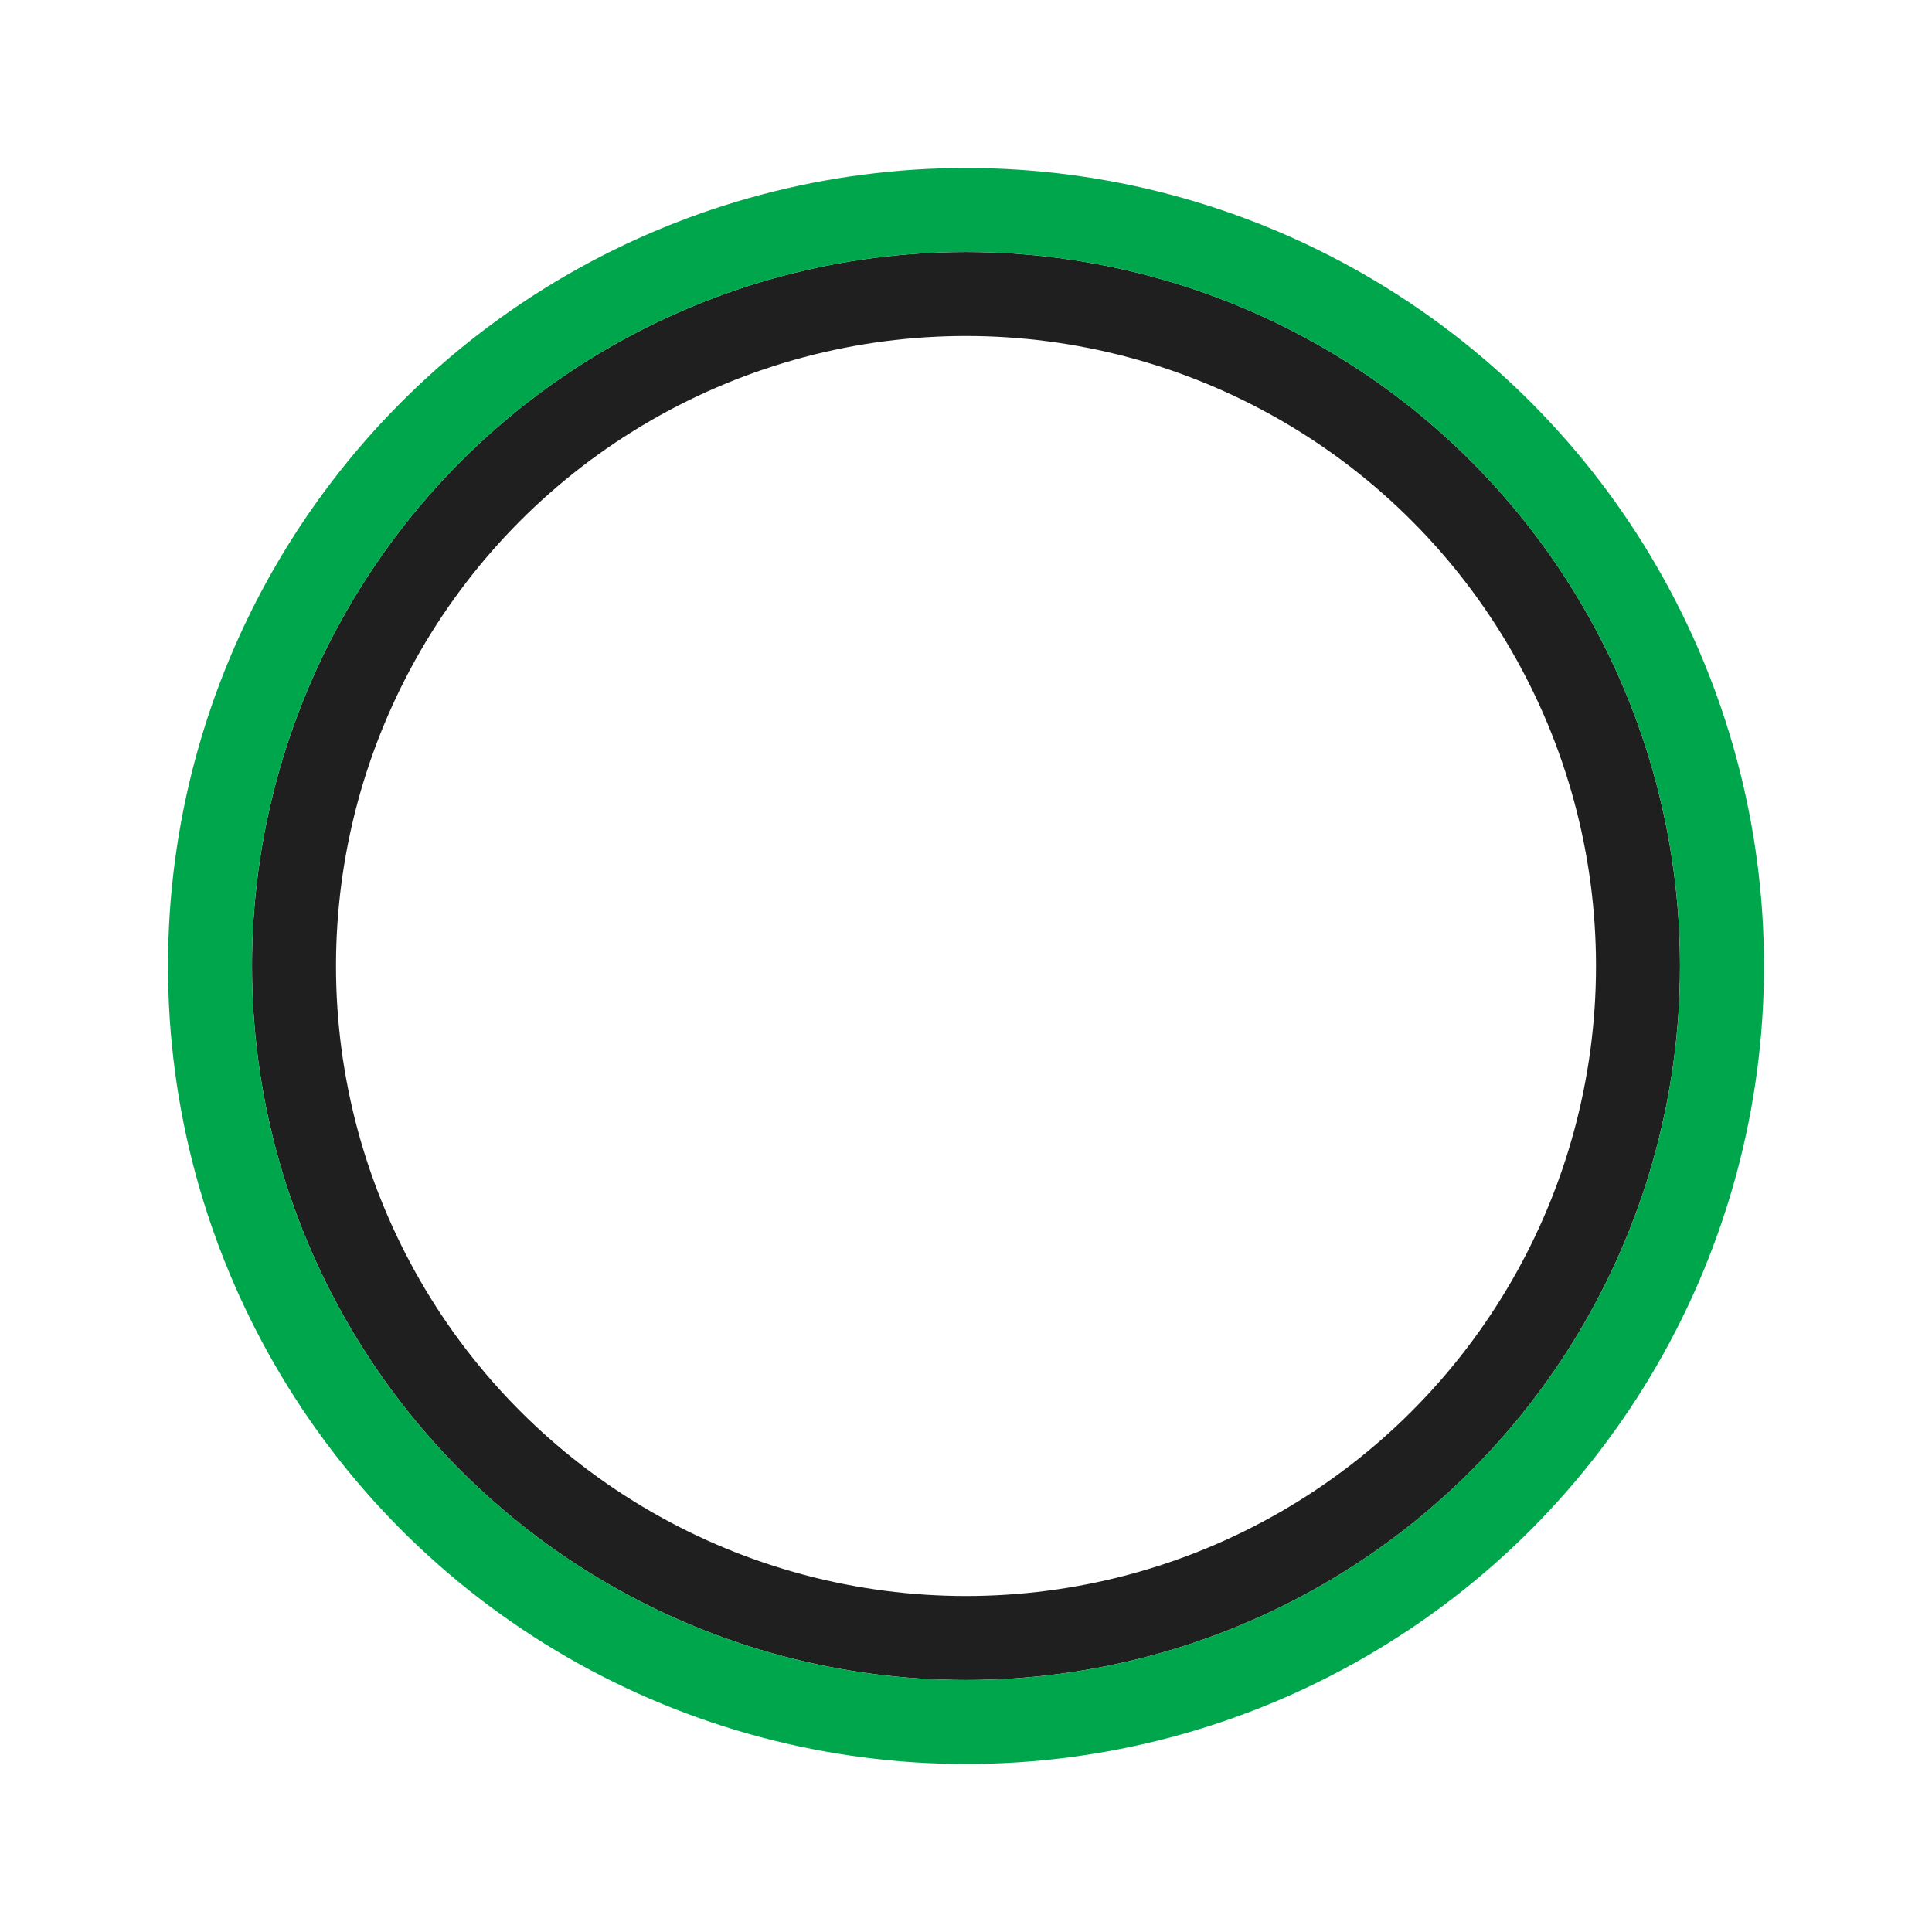 <svg width="23" height="23" viewBox="0 0 23 23" fill="none" xmlns="http://www.w3.org/2000/svg">
<circle cx="11.5" cy="11.5" r="8" fill="white" stroke="#1F1F1F"/>
<g filter="url(#filter0_f)">
<circle cx="11.5" cy="11.5" r="9" stroke="#00A64C"/>
</g>
<defs>
<filter id="filter0_f" x="0.1" y="0.1" width="22.8" height="22.8" filterUnits="userSpaceOnUse" color-interpolation-filters="sRGB">
<feFlood flood-opacity="0" result="BackgroundImageFix"/>
<feBlend mode="normal" in="SourceGraphic" in2="BackgroundImageFix" result="shape"/>
<feGaussianBlur stdDeviation="0.95" result="effect1_foregroundBlur"/>
</filter>
</defs>
</svg>
